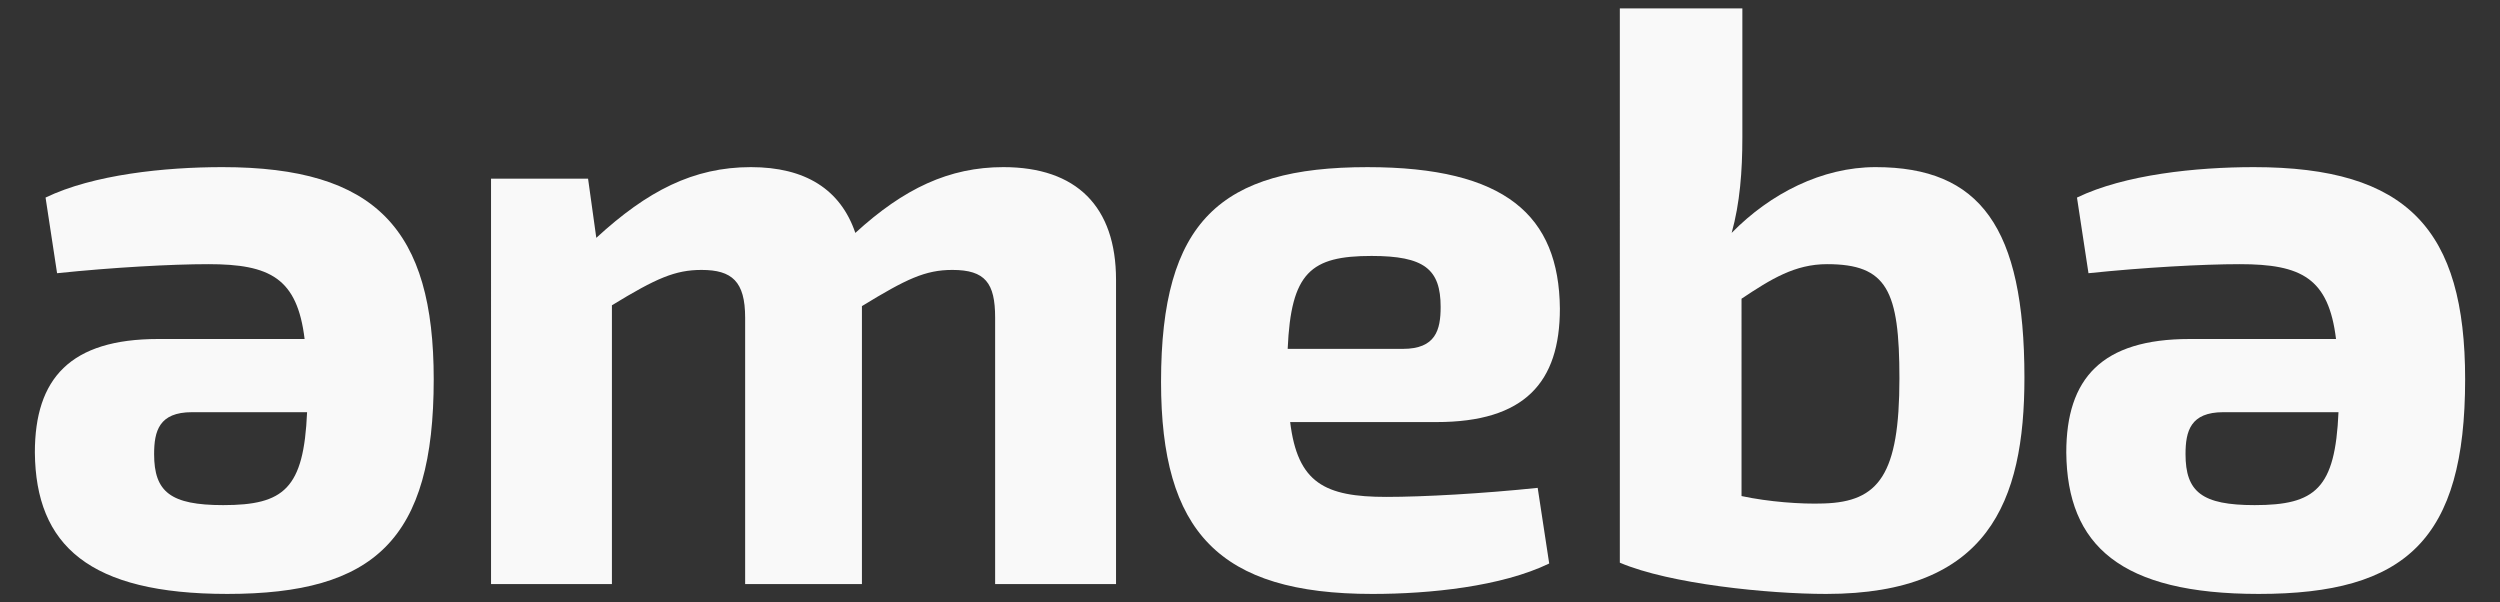 <?xml version="1.0" encoding="utf-8"?>
<!-- Generator: Adobe Illustrator 17.0.0, SVG Export Plug-In . SVG Version: 6.00 Build 0)  -->
<!DOCTYPE svg PUBLIC "-//W3C//DTD SVG 1.1//EN" "http://www.w3.org/Graphics/SVG/1.1/DTD/svg11.dtd">
<svg version="1.1" id="Layer_1" xmlns="http://www.w3.org/2000/svg" xmlns:xlink="http://www.w3.org/1999/xlink" x="0px" y="0px"
	 width="661.794px" height="159.448px" viewBox="35.903 42.276 661.794 159.448"
	 enable-background="new 35.903 42.276 661.794 159.448" xml:space="preserve">
<rect x="35.903" y="42.276" width="661.794" height="159.448" fill="#333333" stroke="none"/>
<g>
	<path fill="#F9F9F9" d="M193.753,105.238c13.5-12.407,25.685-18.72,40.924-18.72c14.374,0,23.731,5.876,27.649,17.413
		c12.842-11.753,24.821-17.413,39.185-17.413c19.372,0,29.824,10.447,29.824,29.824v80.546h-32.003v-70.531
		c0-9.146-2.612-12.627-11.316-12.627c-7.183,0-12.19,2.391-23.947,9.578v73.58h-30.914v-70.531c0-9.578-3.485-12.627-11.537-12.627
		c-6.966,0-11.973,2.175-23.731,9.357v73.8h-31.999V89.567h25.685L193.753,105.238z"/>
	<path fill="#F9F9F9" d="M377.432,154.001c1.959,16.113,9.141,19.813,25.469,19.813c9.799,0,25.469-0.873,40.055-2.395l3.048,20.025
		c-12.626,6.097-31.566,8.056-46.804,8.056c-40.708,0-55.947-16.544-55.947-56.166c0-42.451,15.671-56.815,54.64-56.815
		c36.573,0,50.722,12.842,50.938,37.443c0,19.593-9.357,30.04-32.651,30.04L377.432,154.001L377.432,154.001z M407.255,134.629
		c8.704,0,10.011-5.007,10.011-11.104c0-10.015-4.35-13.496-18.282-13.496c-16.113,0-21.336,4.355-22.209,24.6H407.255z"/>
	<path fill="#F9F9F9" d="M116.539,132.018c-1.959-16.113-9.146-19.813-25.474-19.813c-9.794,0-25.467,0.873-40.053,2.395
		l-3.049-20.024c12.627-6.098,31.564-8.057,46.803-8.057c40.708,0,55.95,16.544,55.95,56.166c0,42.451-15.675,56.815-54.645,56.815
		c-36.572,0-50.72-12.842-50.938-37.443c0-19.593,9.362-30.04,32.656-30.04L116.539,132.018L116.539,132.018z M86.715,151.389
		c-8.709,0-10.015,5.007-10.015,11.104c0,10.015,4.354,13.496,18.287,13.496c16.108,0,21.331-4.354,22.205-24.6H86.715z"/>
	<path fill="#F9F9F9" d="M654.288,132.018c-1.964-16.113-9.142-19.813-25.469-19.813c-9.799,0-25.469,0.873-40.059,2.395
		l-3.044-20.024c12.627-6.097,31.566-8.056,46.805-8.056c40.708,0,55.946,16.544,55.946,56.166c0,42.451-15.675,56.815-54.64,56.815
		c-36.574,0-50.722-12.842-50.943-37.443c0-19.593,9.362-30.04,32.652-30.04H654.288z M624.46,151.389
		c-8.704,0-10.011,5.007-10.011,11.104c0,10.015,4.355,13.496,18.287,13.496c16.108,0,21.336-4.354,22.205-24.6H624.46z"/>
	<path fill="#F9F9F9" d="M497.136,78.678c0,8.925-0.653,17.417-2.832,25.252c10.23-10.446,23.947-17.412,38.096-17.412
		c27.649,0,39.406,15.891,39.406,55.73c0,32.873-9.578,57.252-52.465,57.252c-15.238,0-41.365-2.612-54.64-8.272V44.5h32.435
		L497.136,78.678L497.136,78.678z M496.916,173.593c7.187,1.526,15.68,2.179,21.772,1.959c14.585-0.433,20.025-7.619,20.025-33.088
		c0-23.295-3.26-30.261-19.156-30.261c-8.488,0-14.801,3.918-22.641,9.146L496.916,173.593L496.916,173.593z"/>
</g>
</svg>
